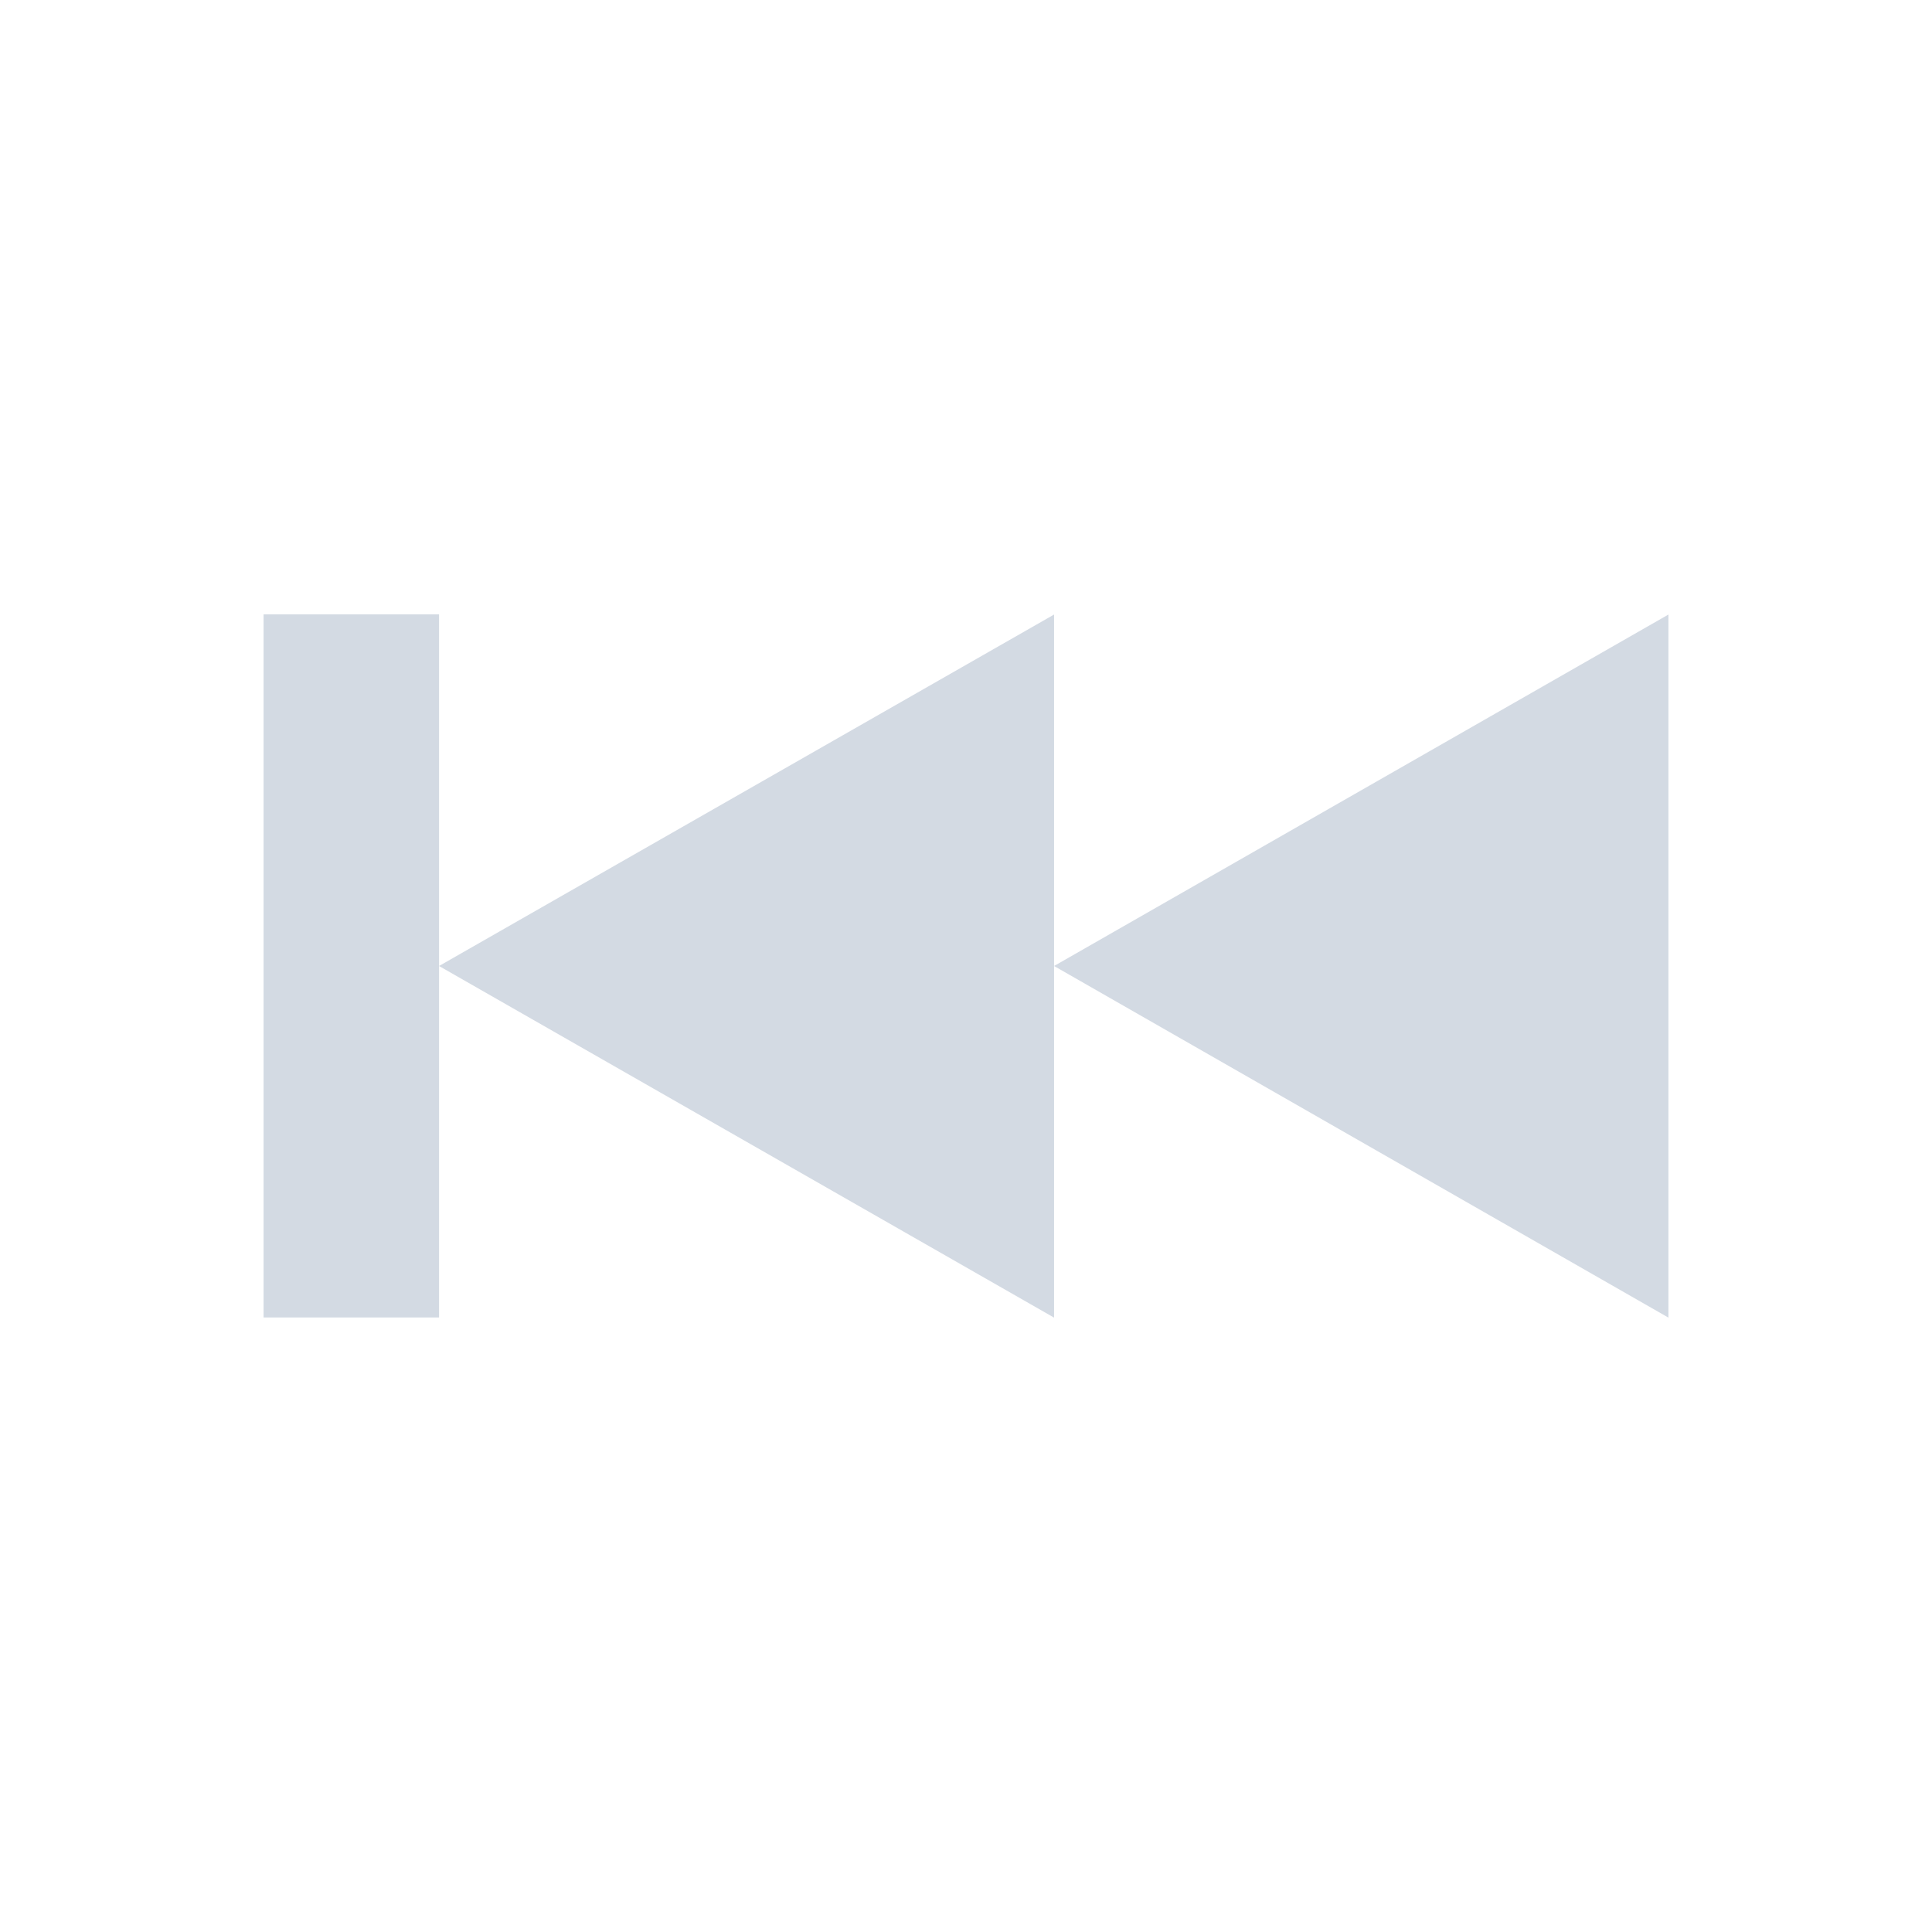 <svg height="12pt" viewBox="0 0 12 12" width="12pt" xmlns="http://www.w3.org/2000/svg"><path d="m1.637 3.816v4.367h1.09v-4.367zm1.09 2.184 3.82 2.184v-4.367zm3.82 0 3.816 2.184v-4.367zm0 0" fill="#d3dae3"/></svg>